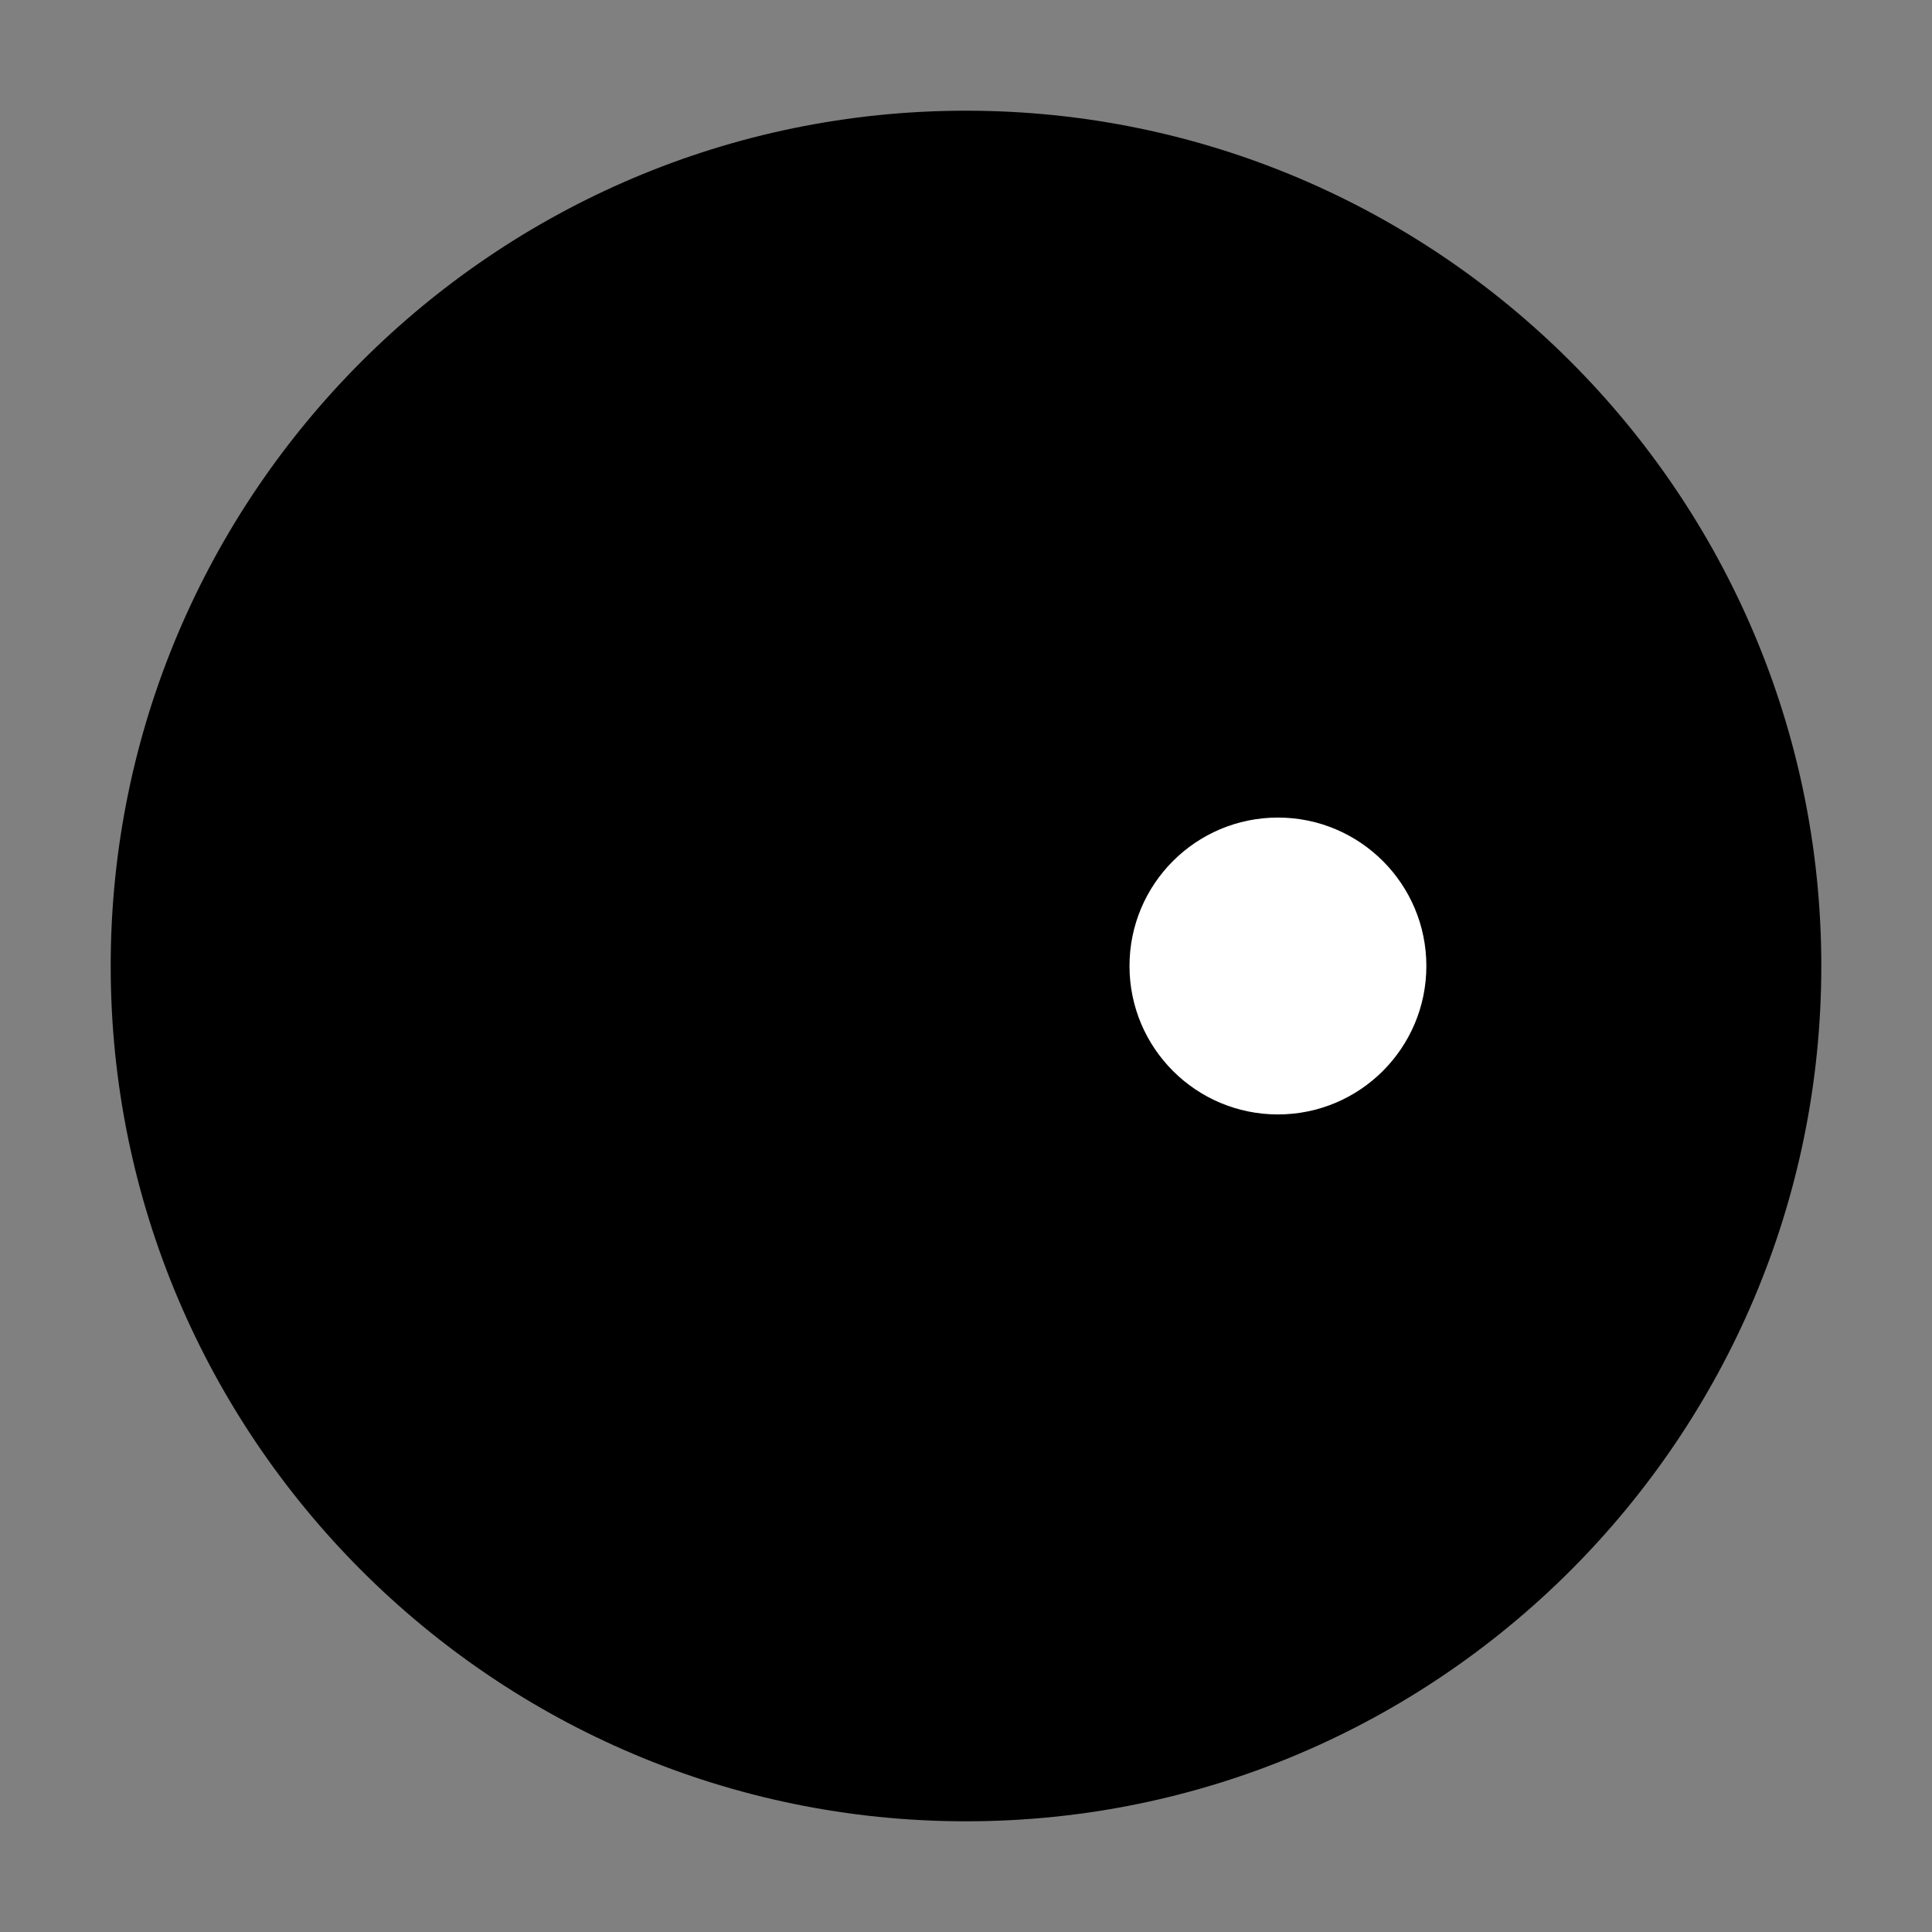<?xml version="1.0" encoding="UTF-8"?>
<!-- Generated by phantom_svg. -->
<svg width="64px" height="64px" viewBox="0 0 64 64" preserveAspectRatio="none" xmlns="http://www.w3.org/2000/svg" xmlns:xlink="http://www.w3.org/1999/xlink" version="1.1">
  <rect x="0" y="0" width="64" height="64" fill="#808080" stroke="none"/>
  <g>
    <circle cx='32' cy='32' r='26.333'/>
    <path d='M32,60.333C16.377,60.333,3.667,47.623,3.667,32S16.377,3.667,32,3.667
		S60.333,16.377,60.333,32S47.623,60.333,32,60.333z M32,7.667
		C18.583,7.667,7.667,18.583,7.667,32c0,13.417,10.916,24.333,24.333,24.333
		c13.417,0,24.333-10.916,24.333-24.333C56.333,18.583,45.417,7.667,32,7.667z'/>
  </g>
  <circle style="fill:#FFFFFF;" cx="42.333" cy="32" r="4.917"/>
</svg>